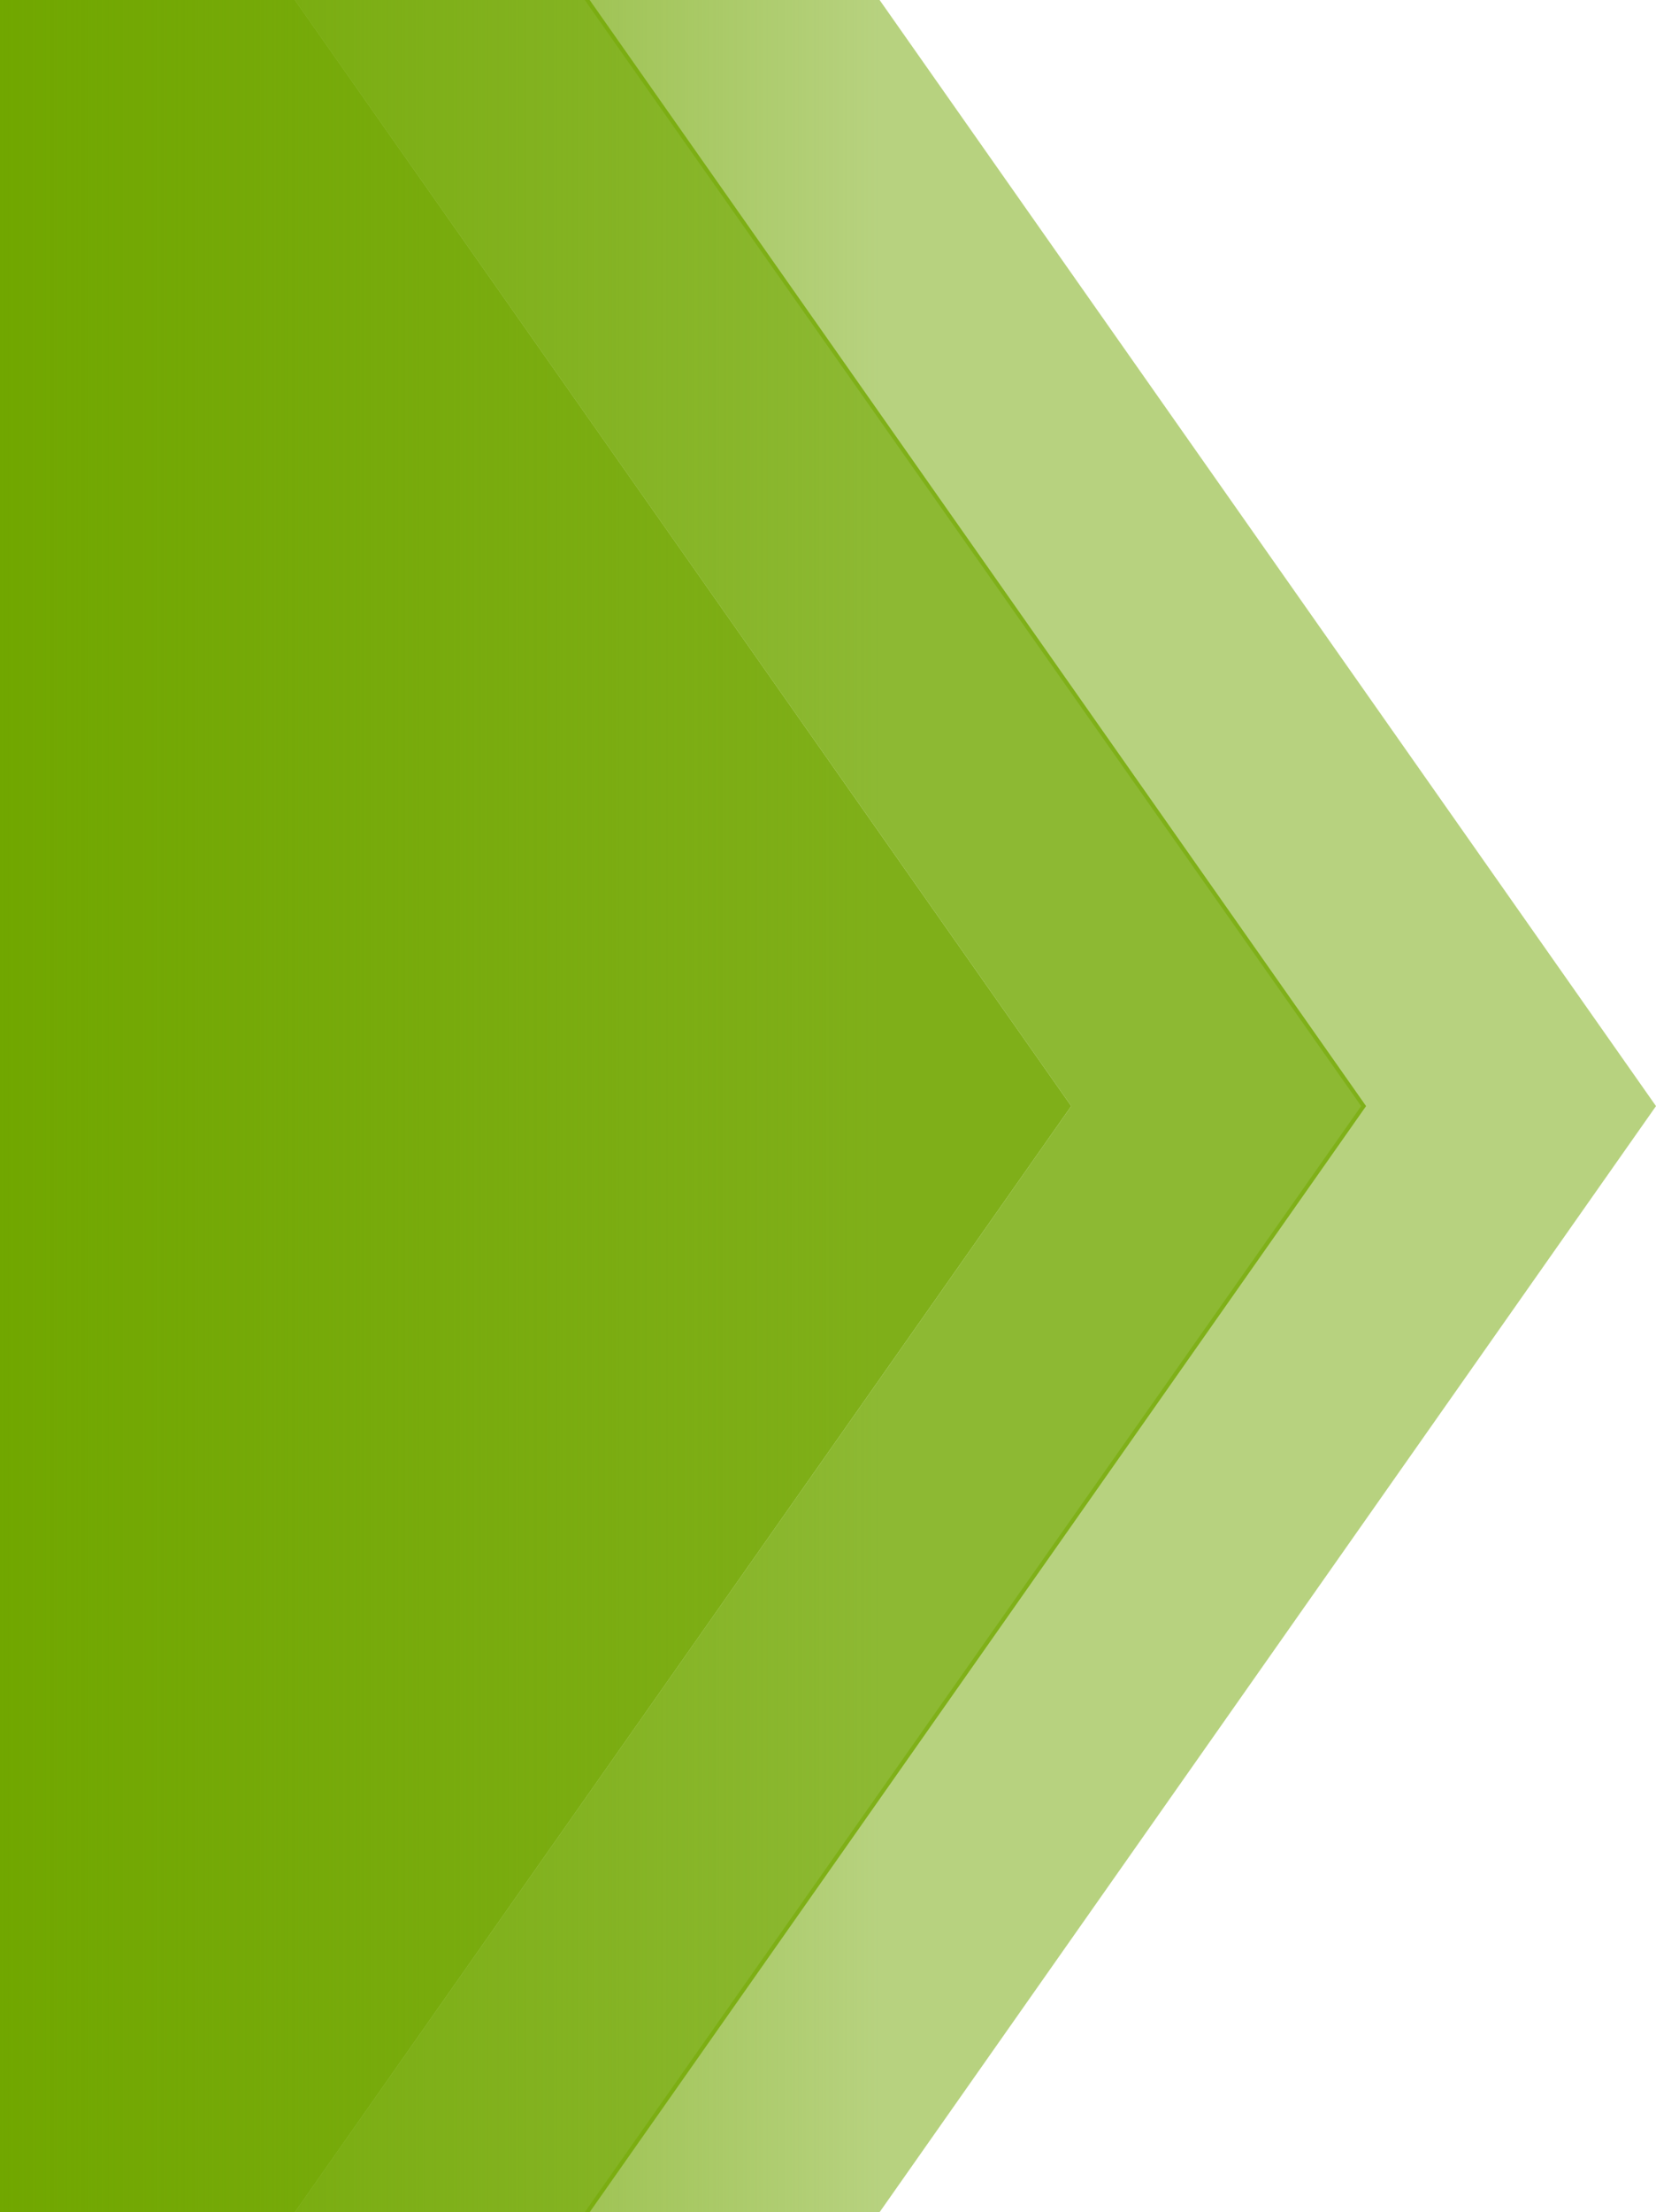 <svg width="337" height="450" viewBox="0 0 337 450" fill="none" xmlns="http://www.w3.org/2000/svg">
<path opacity="0.5" d="M179 0L337 225L179 450H119L277 225L119 0H179Z" fill="#71A700"/>
<path opacity="0.8" d="M120 0L278 225L120 450H60L218 225L60 0H120Z" fill="#71A700"/>
<path opacity="0.9" d="M60 0L218 225L60 450H0V225V0H60Z" fill="#71A700"/>
<rect width="179" height="450" fill="url(#paint0_linear_2574_2797)"/>
<defs>
<linearGradient id="paint0_linear_2574_2797" x1="-3.5819e-06" y1="190.988" x2="179" y2="190.988" gradientUnits="userSpaceOnUse">
<stop stop-color="#71A700"/>
<stop offset="1" stop-color="#71A700" stop-opacity="0"/>
</linearGradient>
</defs>
</svg>
